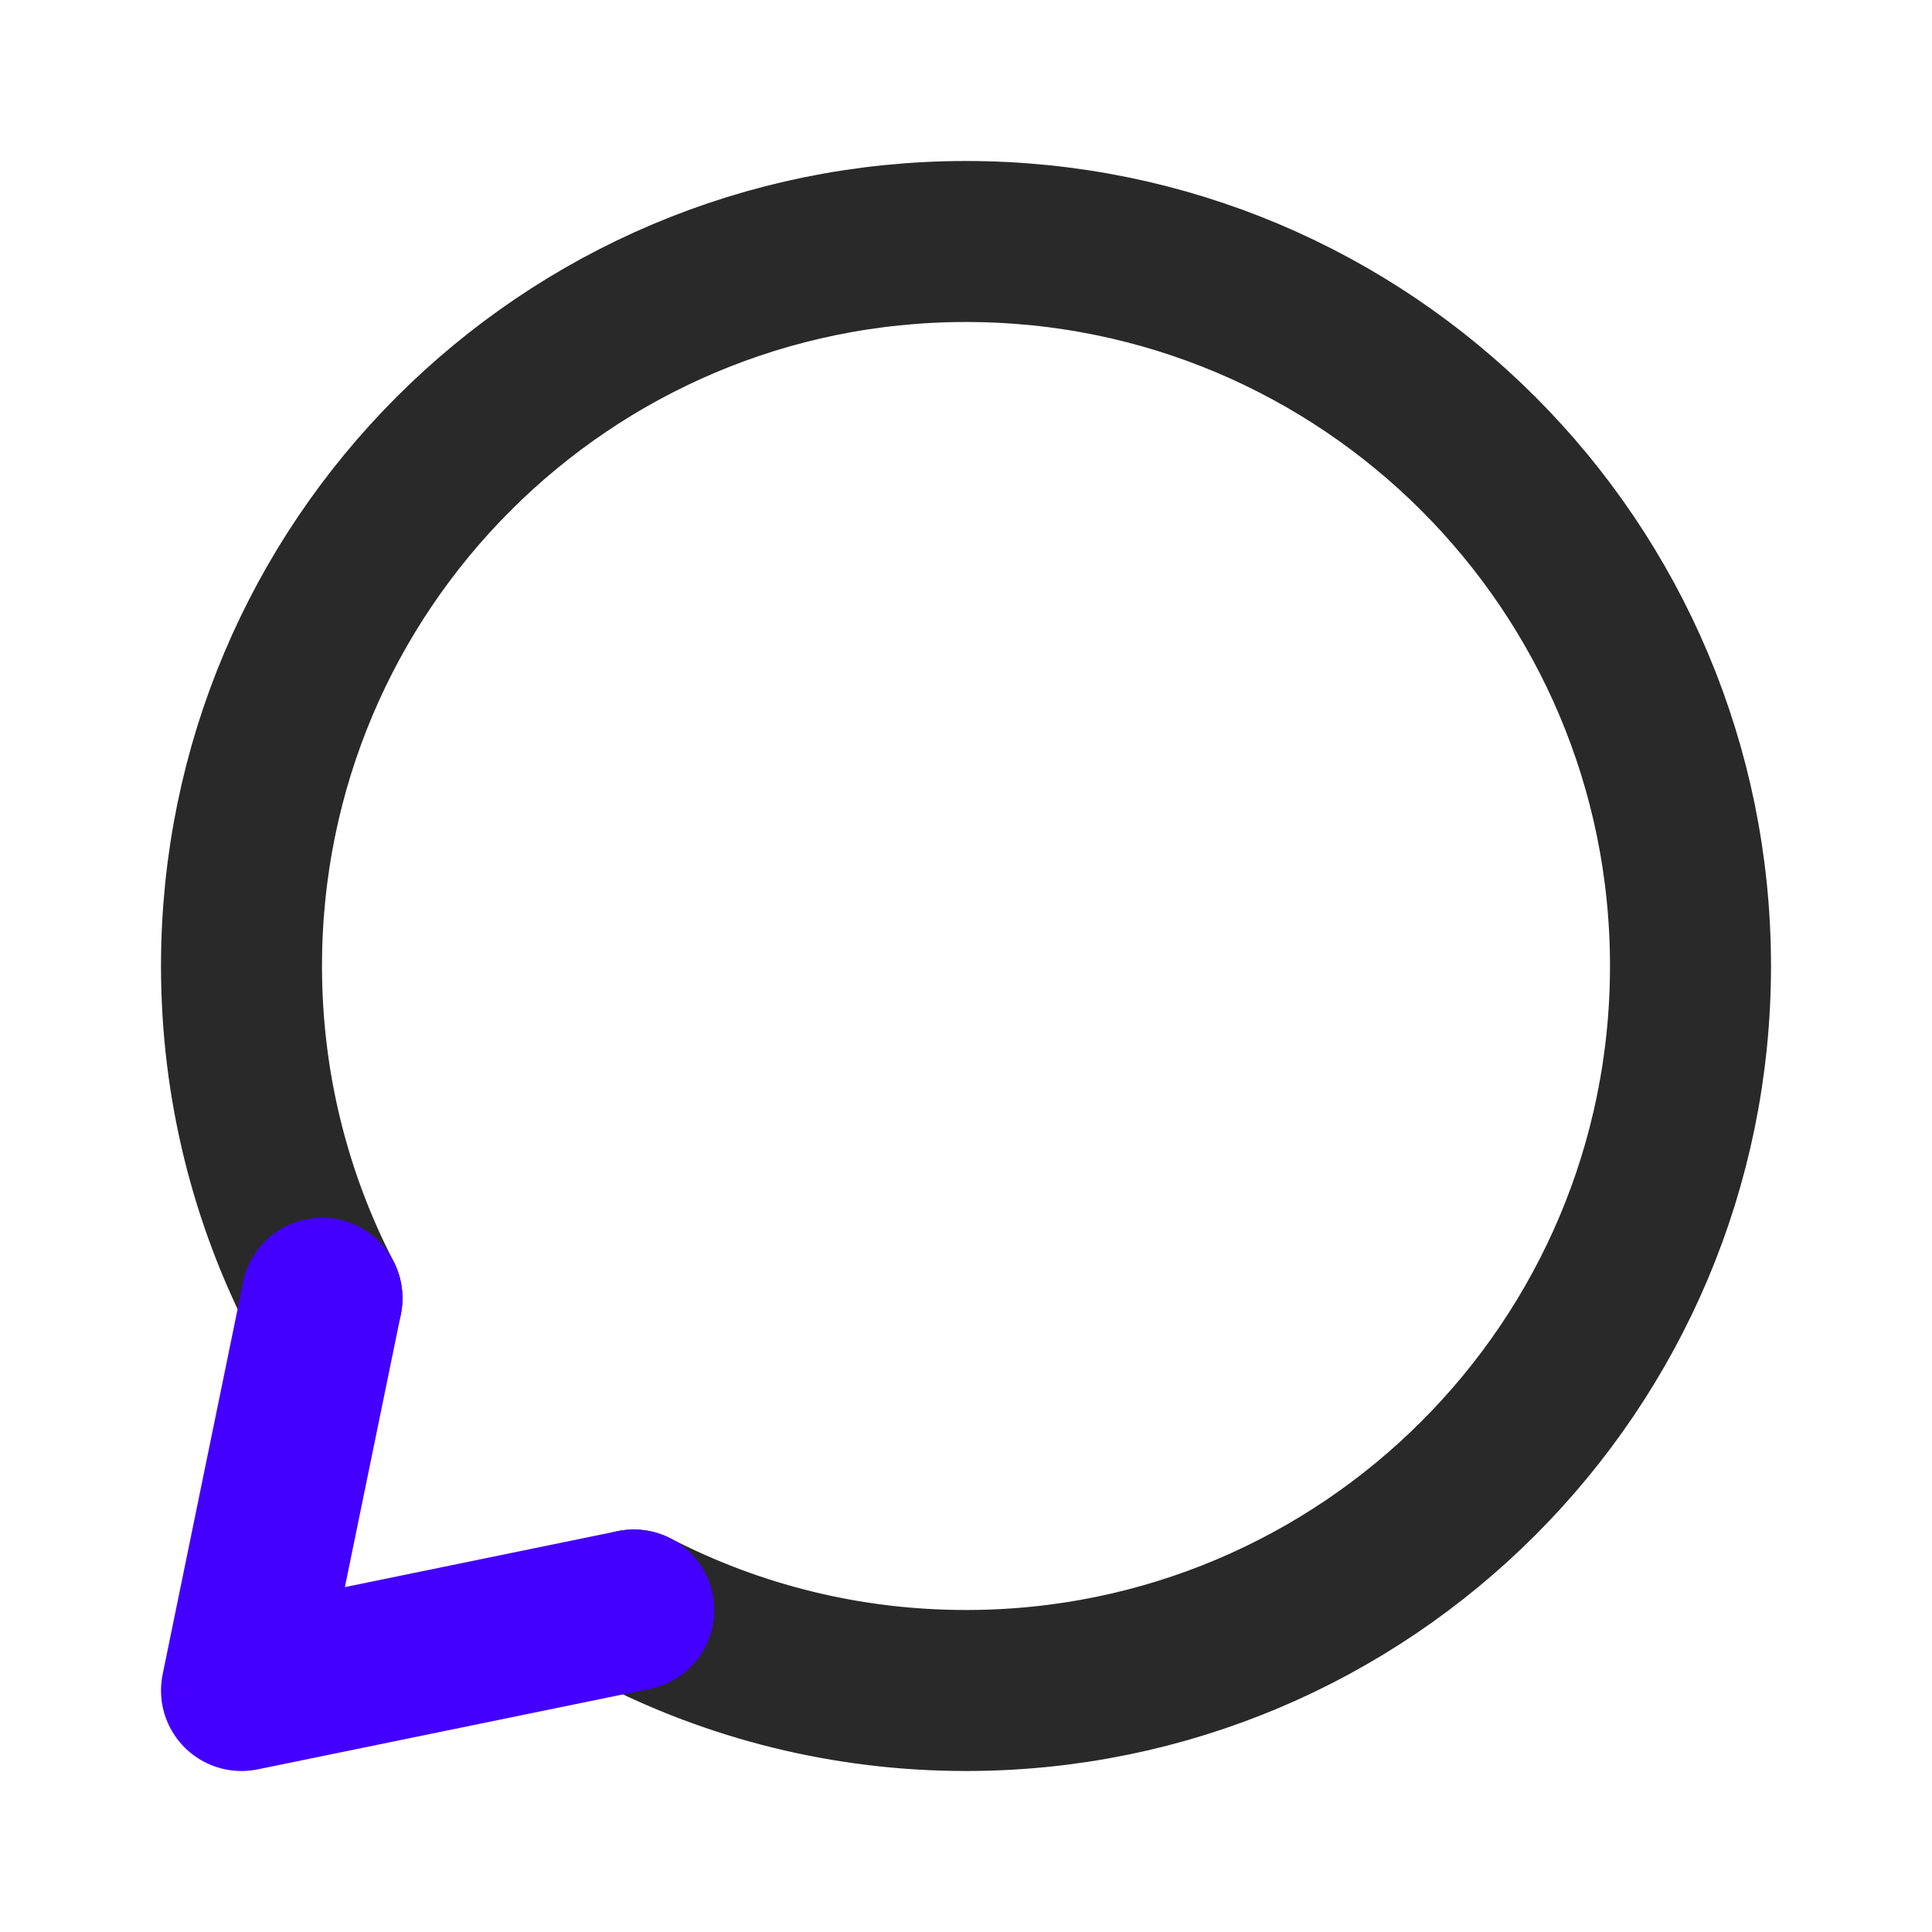 <svg width="24" height="24" viewBox="0 0 24 24" fill="none" xmlns="http://www.w3.org/2000/svg">
<path d="M4 16.127C3.361 14.891 3 13.488 3 12C3 7.029 7.029 3 12 3C16.971 3 21 7.029 21 12C21 16.971 16.971 21 12 21C10.512 21 9.109 20.639 7.873 20" stroke="#292929" stroke-width="2" stroke-linecap="round" stroke-linejoin="round"/>
<path d="M4 16.127L3 21L7.873 20" stroke="#4400FF" stroke-width="2" stroke-linecap="round" stroke-linejoin="round"/>
</svg>
